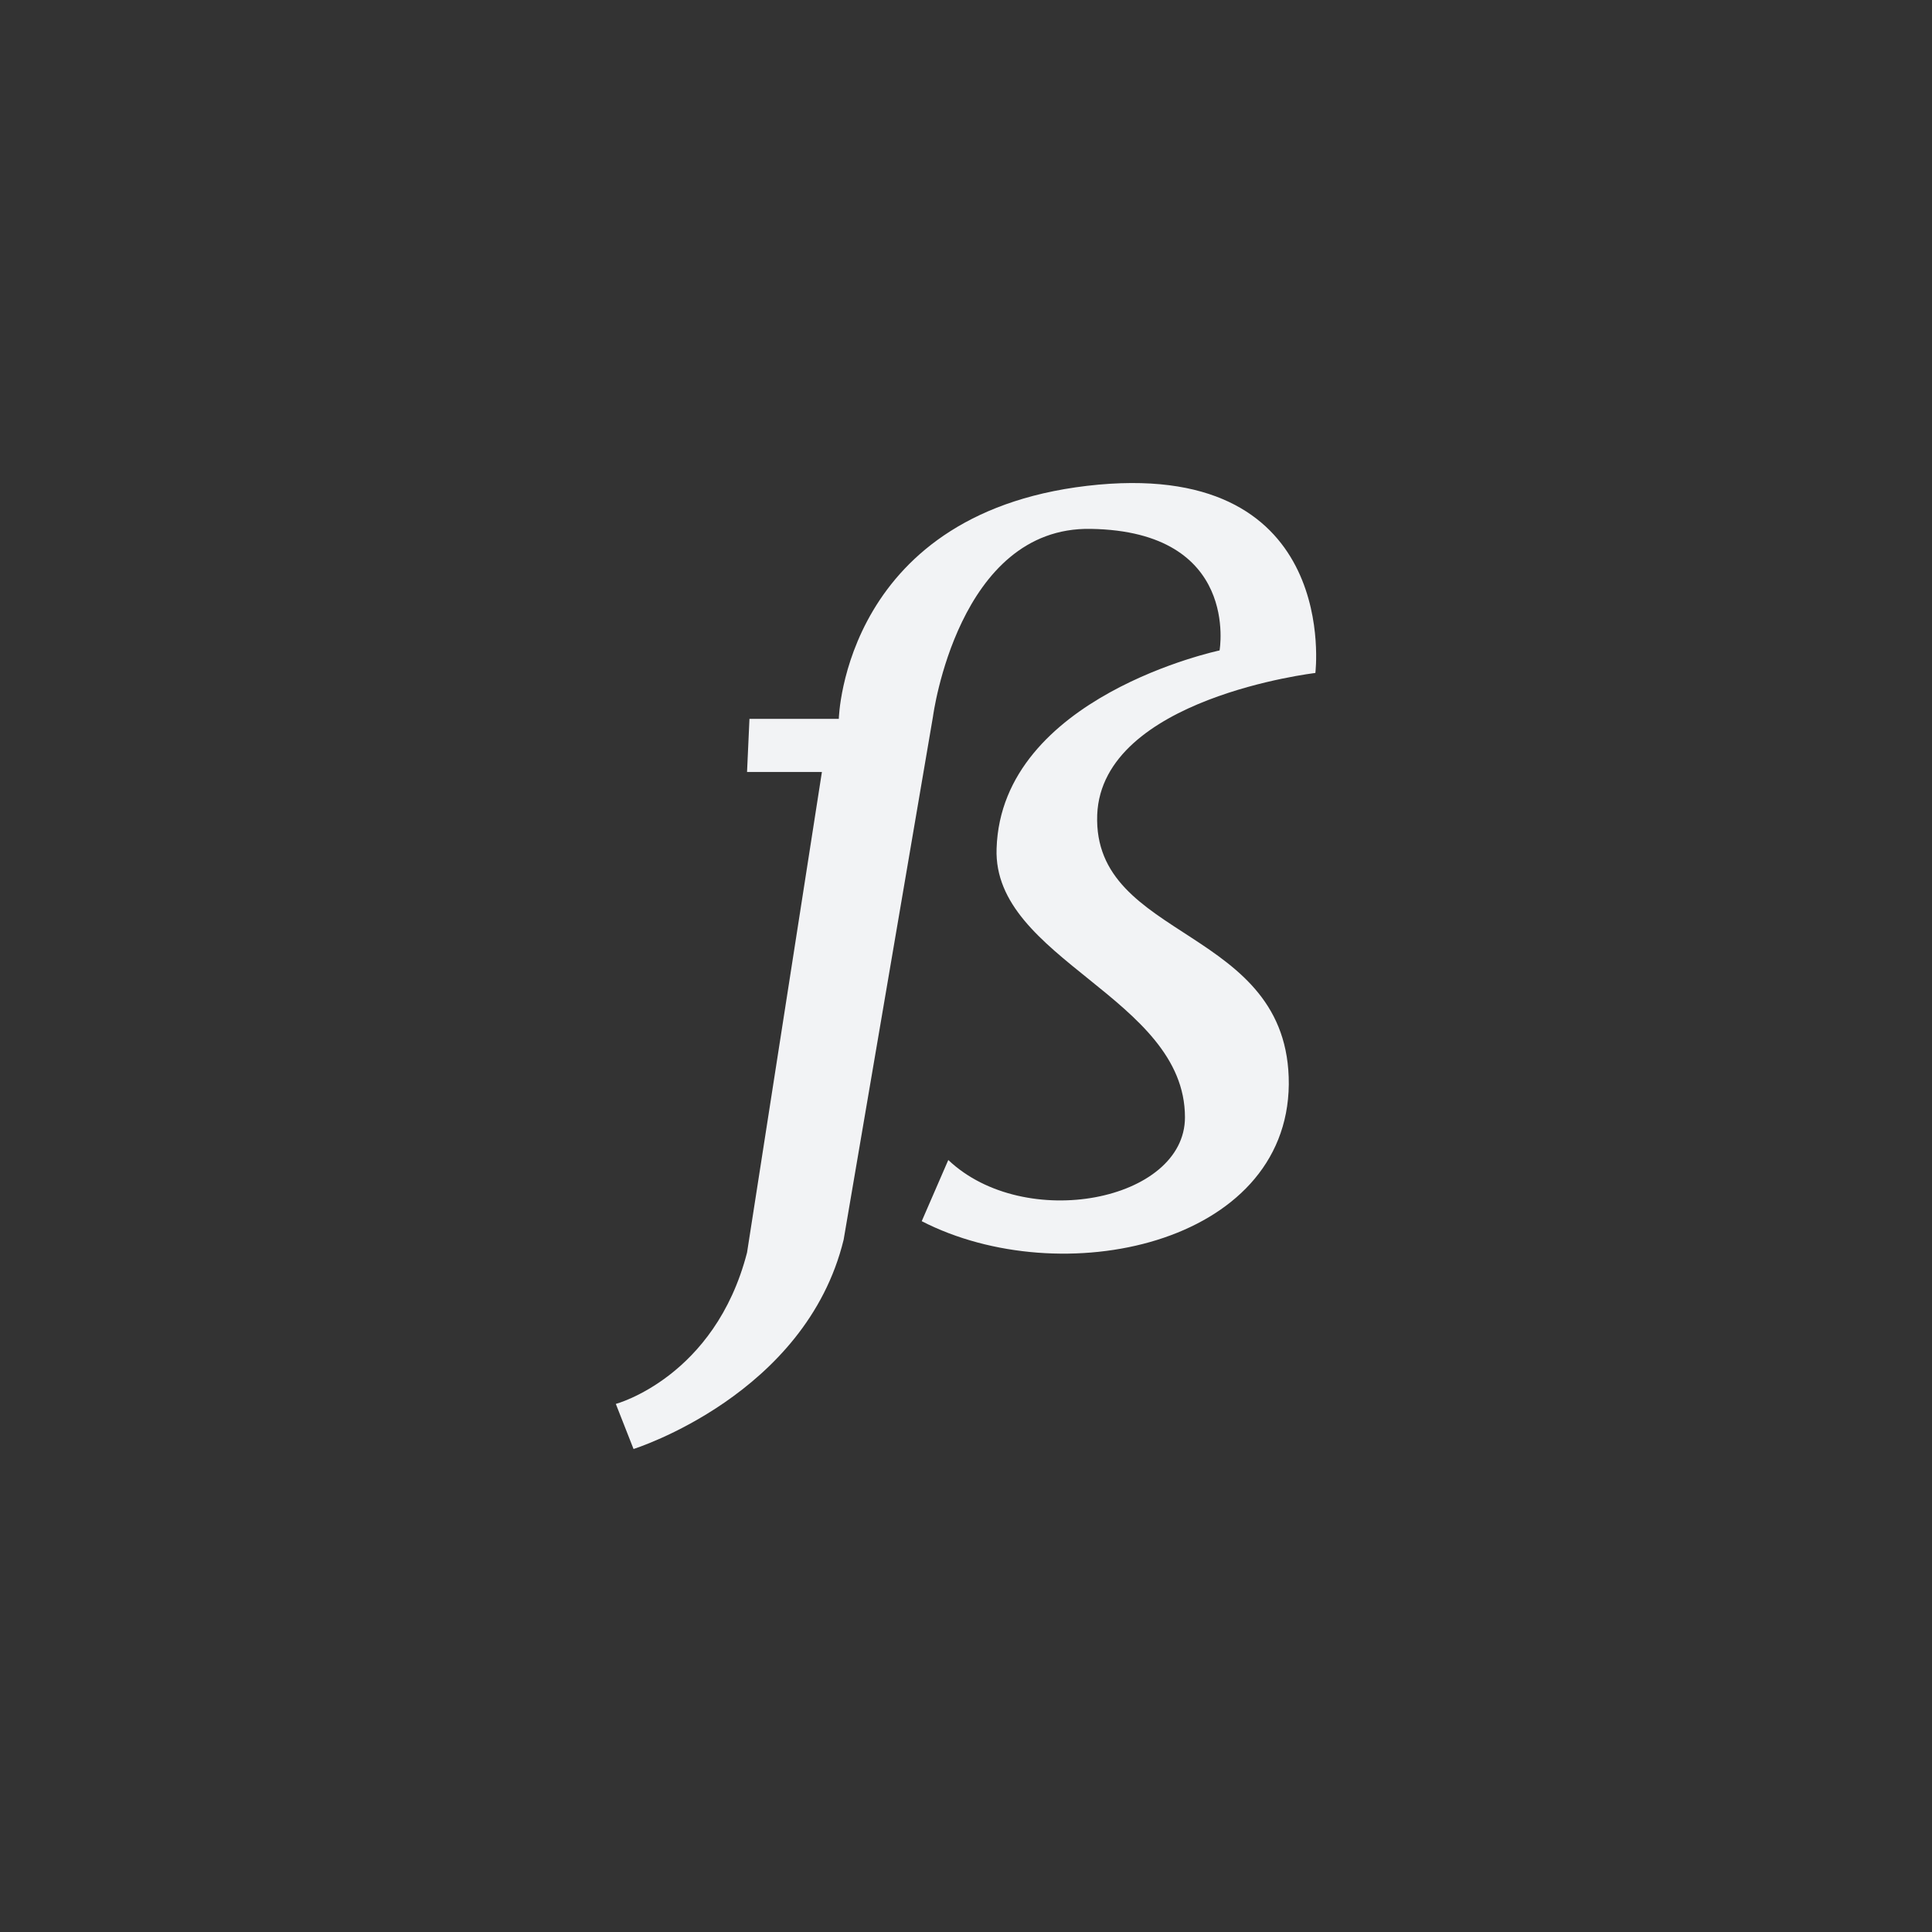 <?xml version="1.0" encoding="utf-8"?>
<svg xmlns="http://www.w3.org/2000/svg" viewBox="0 0 24 24" style="fill:#f2f3f5;">
<rect x="0" y="0" width="24" height="24" fill="#333333" stroke="none"/>
<path d="M7.87,18l-0.22-0.56c0,0,1.23-0.33,1.63-1.88l0.93-5.97H9.28l0.03-0.66h1.11c0,0,0.06-2.62,3.23-2.91
	c3.01-0.27,2.69,2.34,2.69,2.34s-2.65,0.31-2.71,1.76c-0.06,1.58,2.39,1.38,2.38,3.35c-0.02,2-2.83,2.59-4.56,1.7l0.33-0.76
	c0.95,0.9,2.94,0.51,2.94-0.53c0-1.49-2.39-1.96-2.34-3.34c0.06-1.89,2.77-2.46,2.77-2.46s0.26-1.48-1.6-1.51
	C11.9,6.54,11.59,8.9,11.59,8.9l-1.11,6.5C10.01,17.33,7.87,18,7.87,18z"/>
</svg>
